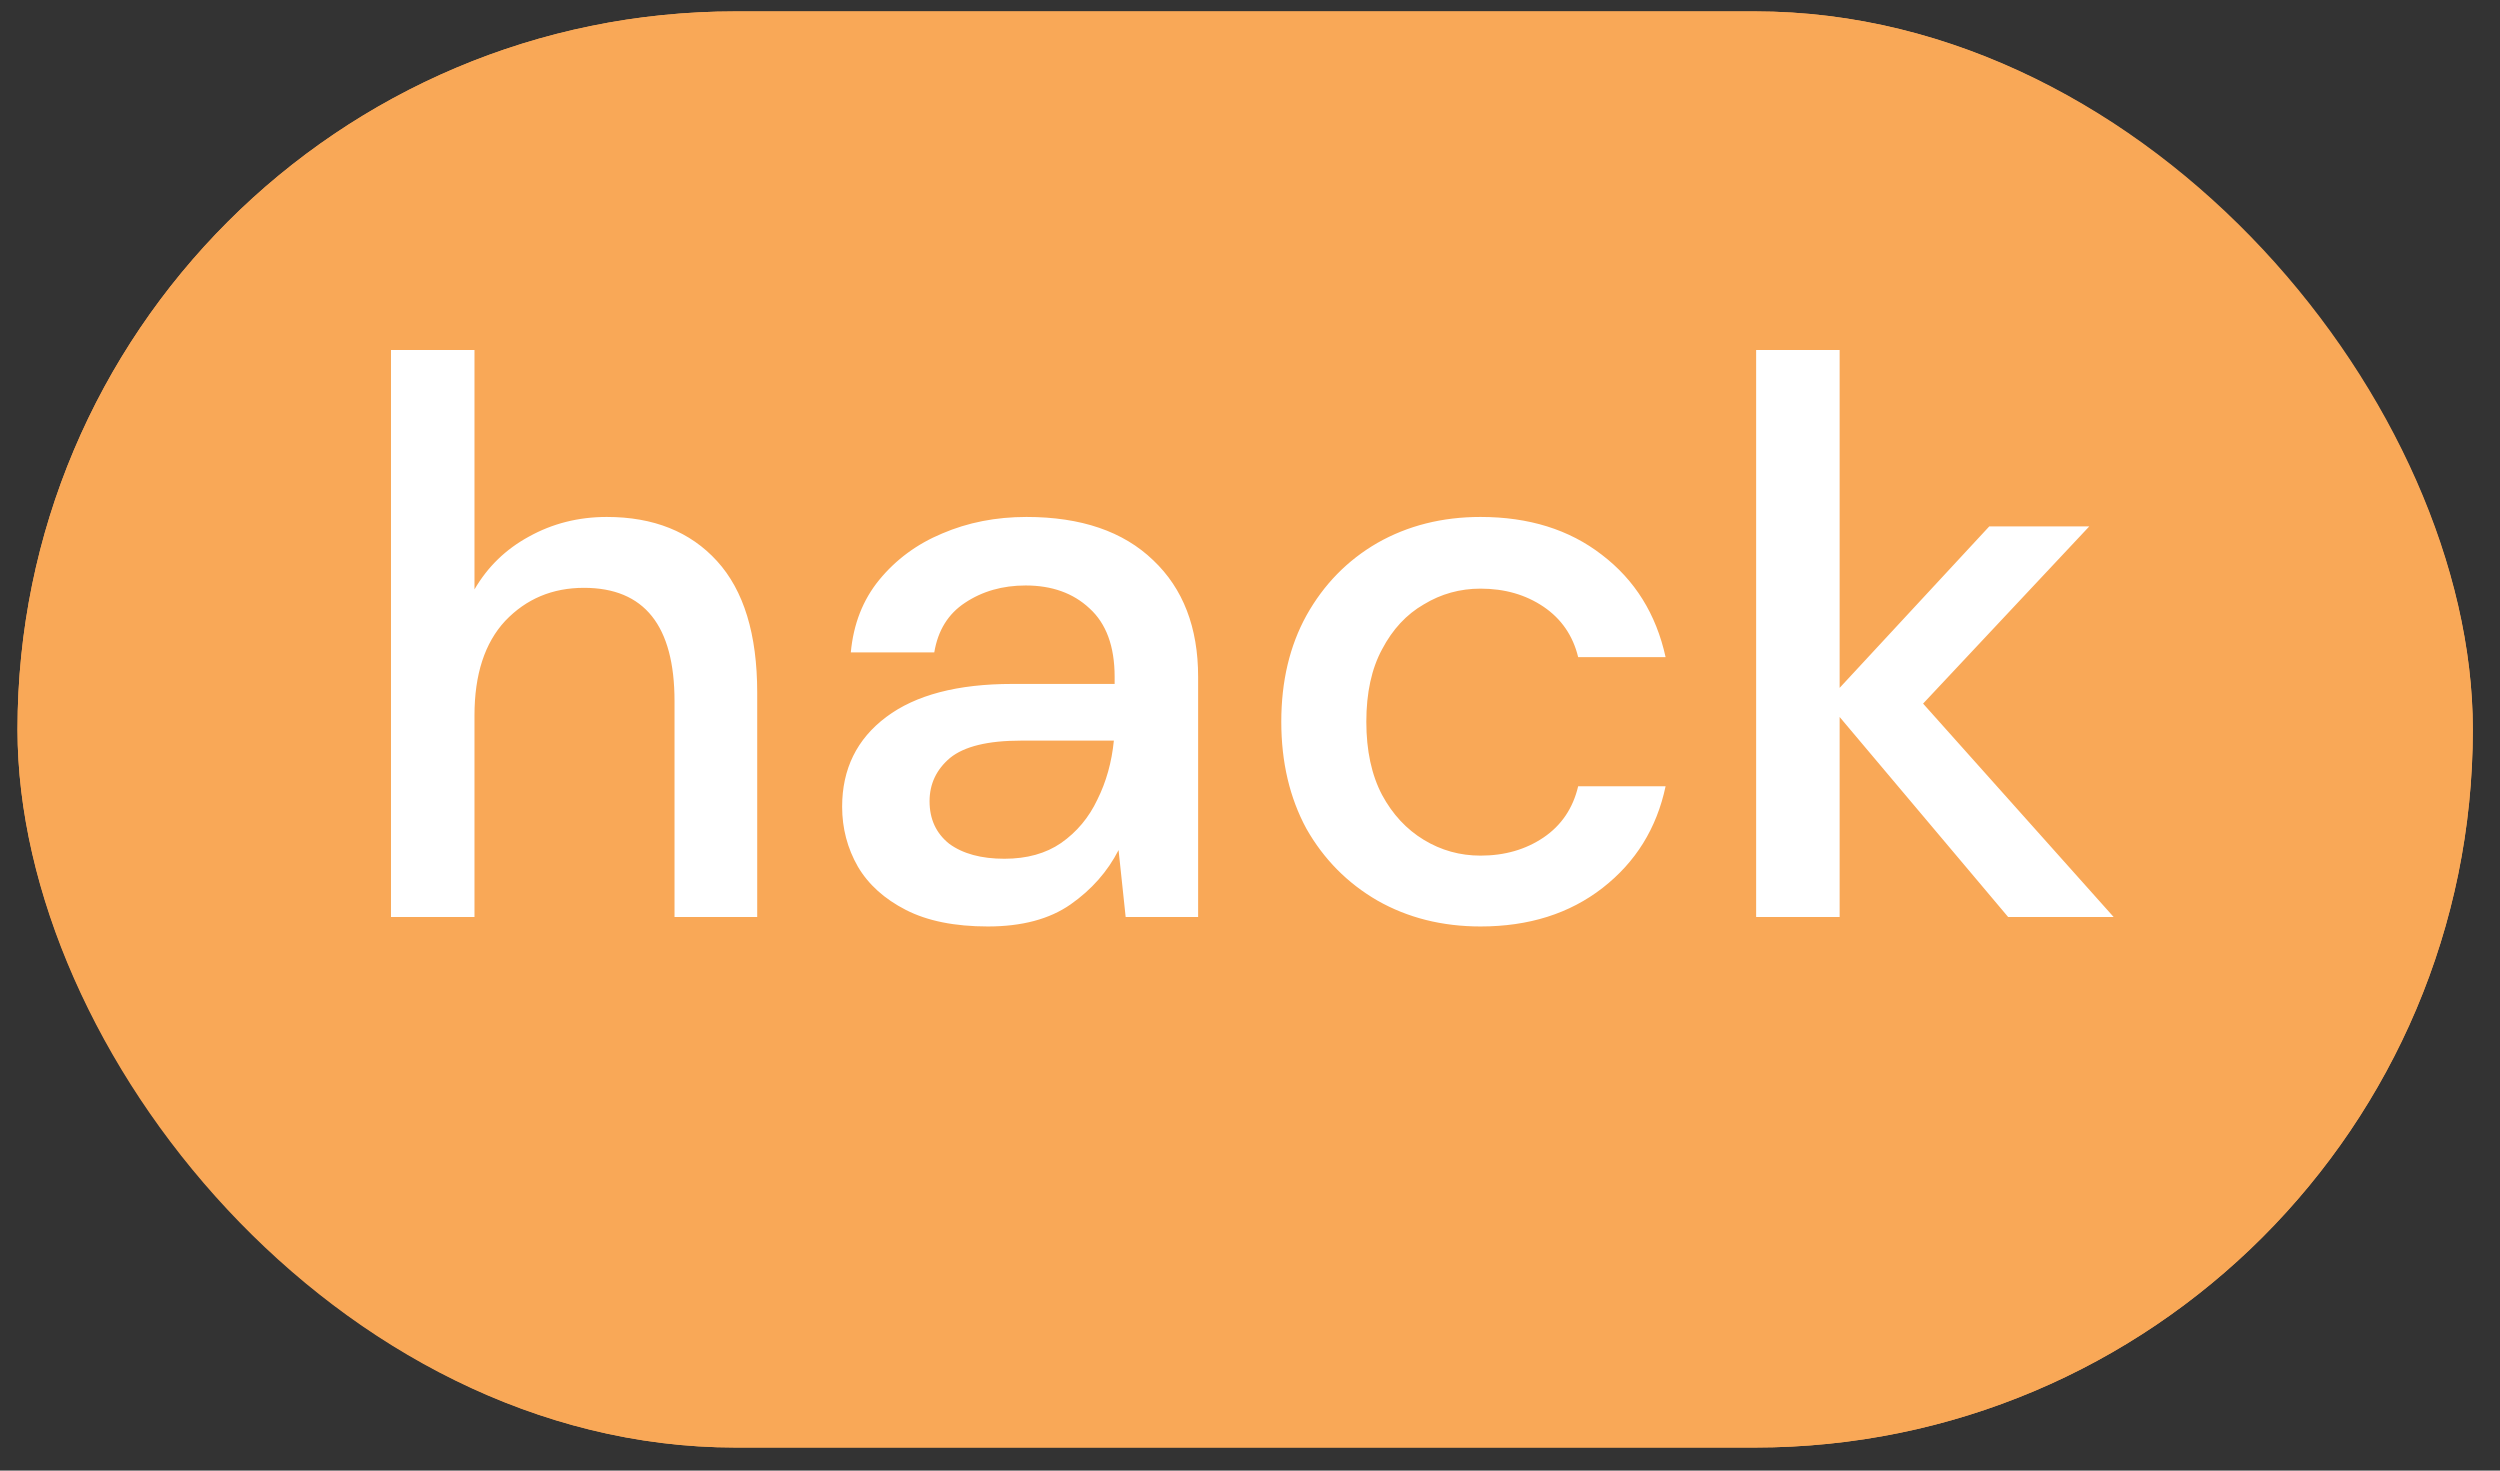 <svg xmlns="http://www.w3.org/2000/svg" width="68" height="40" fill="none" viewBox="0 0 68 40"><rect x="0" y="0" width="68" height="40" fill="#333333" stroke="none"/><rect width="66.785" height="39.063" x=".476" y=".31" fill="#F9A857" rx="19.531"/><rect width="65.525" height="37.803" x="1.106" y=".94" stroke="#F9A857" stroke-width="1.26" rx="18.901"/><path fill="#fff" d="M10.635 24.943V9.52H12.906V16.032C13.263 15.418 13.755 14.94 14.384 14.597C15.026 14.24 15.733 14.061 16.504 14.061C17.775 14.061 18.775 14.461 19.503 15.261C20.232 16.061 20.596 17.253 20.596 18.838V24.943H18.347V19.074C18.347 17.017 17.526 15.989 15.883 15.989C15.026 15.989 14.312 16.289 13.741 16.889C13.184 17.489 12.906 18.346 12.906 19.459V24.943H10.635ZM26.869 25.2C25.969 25.2 25.227 25.05 24.641 24.751C24.056 24.451 23.62 24.058 23.334 23.572C23.049 23.073 22.906 22.53 22.906 21.944C22.906 20.916 23.306 20.102 24.106 19.502C24.905 18.902 26.048 18.603 27.533 18.603H30.318V18.41C30.318 17.581 30.09 16.96 29.633 16.546C29.19 16.132 28.611 15.925 27.897 15.925C27.269 15.925 26.719 16.082 26.248 16.396C25.791 16.696 25.512 17.146 25.412 17.746H23.142C23.213 16.975 23.47 16.318 23.913 15.775C24.37 15.218 24.941 14.797 25.627 14.511C26.326 14.211 27.09 14.061 27.919 14.061C29.404 14.061 30.554 14.454 31.368 15.239C32.182 16.011 32.589 17.067 32.589 18.41V24.943H30.618L30.425 23.122C30.125 23.708 29.69 24.201 29.118 24.601C28.547 25 27.797 25.2 26.869 25.2ZM27.319 23.358C27.933 23.358 28.447 23.215 28.861 22.93C29.29 22.63 29.618 22.237 29.847 21.752C30.09 21.266 30.239 20.73 30.297 20.145H27.769C26.869 20.145 26.227 20.302 25.841 20.616C25.47 20.93 25.284 21.323 25.284 21.794C25.284 22.28 25.462 22.666 25.819 22.951C26.191 23.223 26.691 23.358 27.319 23.358ZM40.27 25.2C39.228 25.2 38.292 24.965 37.464 24.494C36.65 24.022 36.007 23.372 35.536 22.544C35.079 21.702 34.851 20.73 34.851 19.631C34.851 18.531 35.079 17.567 35.536 16.739C36.007 15.896 36.65 15.239 37.464 14.768C38.292 14.297 39.228 14.061 40.27 14.061C41.584 14.061 42.684 14.404 43.569 15.089C44.469 15.775 45.047 16.703 45.304 17.874H42.926C42.784 17.289 42.469 16.832 41.984 16.503C41.498 16.175 40.927 16.011 40.27 16.011C39.713 16.011 39.199 16.153 38.728 16.439C38.257 16.71 37.878 17.117 37.593 17.66C37.307 18.188 37.164 18.845 37.164 19.631C37.164 20.416 37.307 21.08 37.593 21.623C37.878 22.151 38.257 22.558 38.728 22.844C39.199 23.13 39.713 23.273 40.27 23.273C40.927 23.273 41.498 23.108 41.984 22.78C42.469 22.451 42.784 21.987 42.926 21.387H45.304C45.062 22.53 44.49 23.451 43.591 24.151C42.691 24.851 41.584 25.2 40.27 25.2ZM47.767 24.943V9.52H50.038V18.71L54.108 14.318H56.828L52.308 19.138L57.492 24.943H54.622L50.038 19.502V24.943H47.767Z"/></svg>